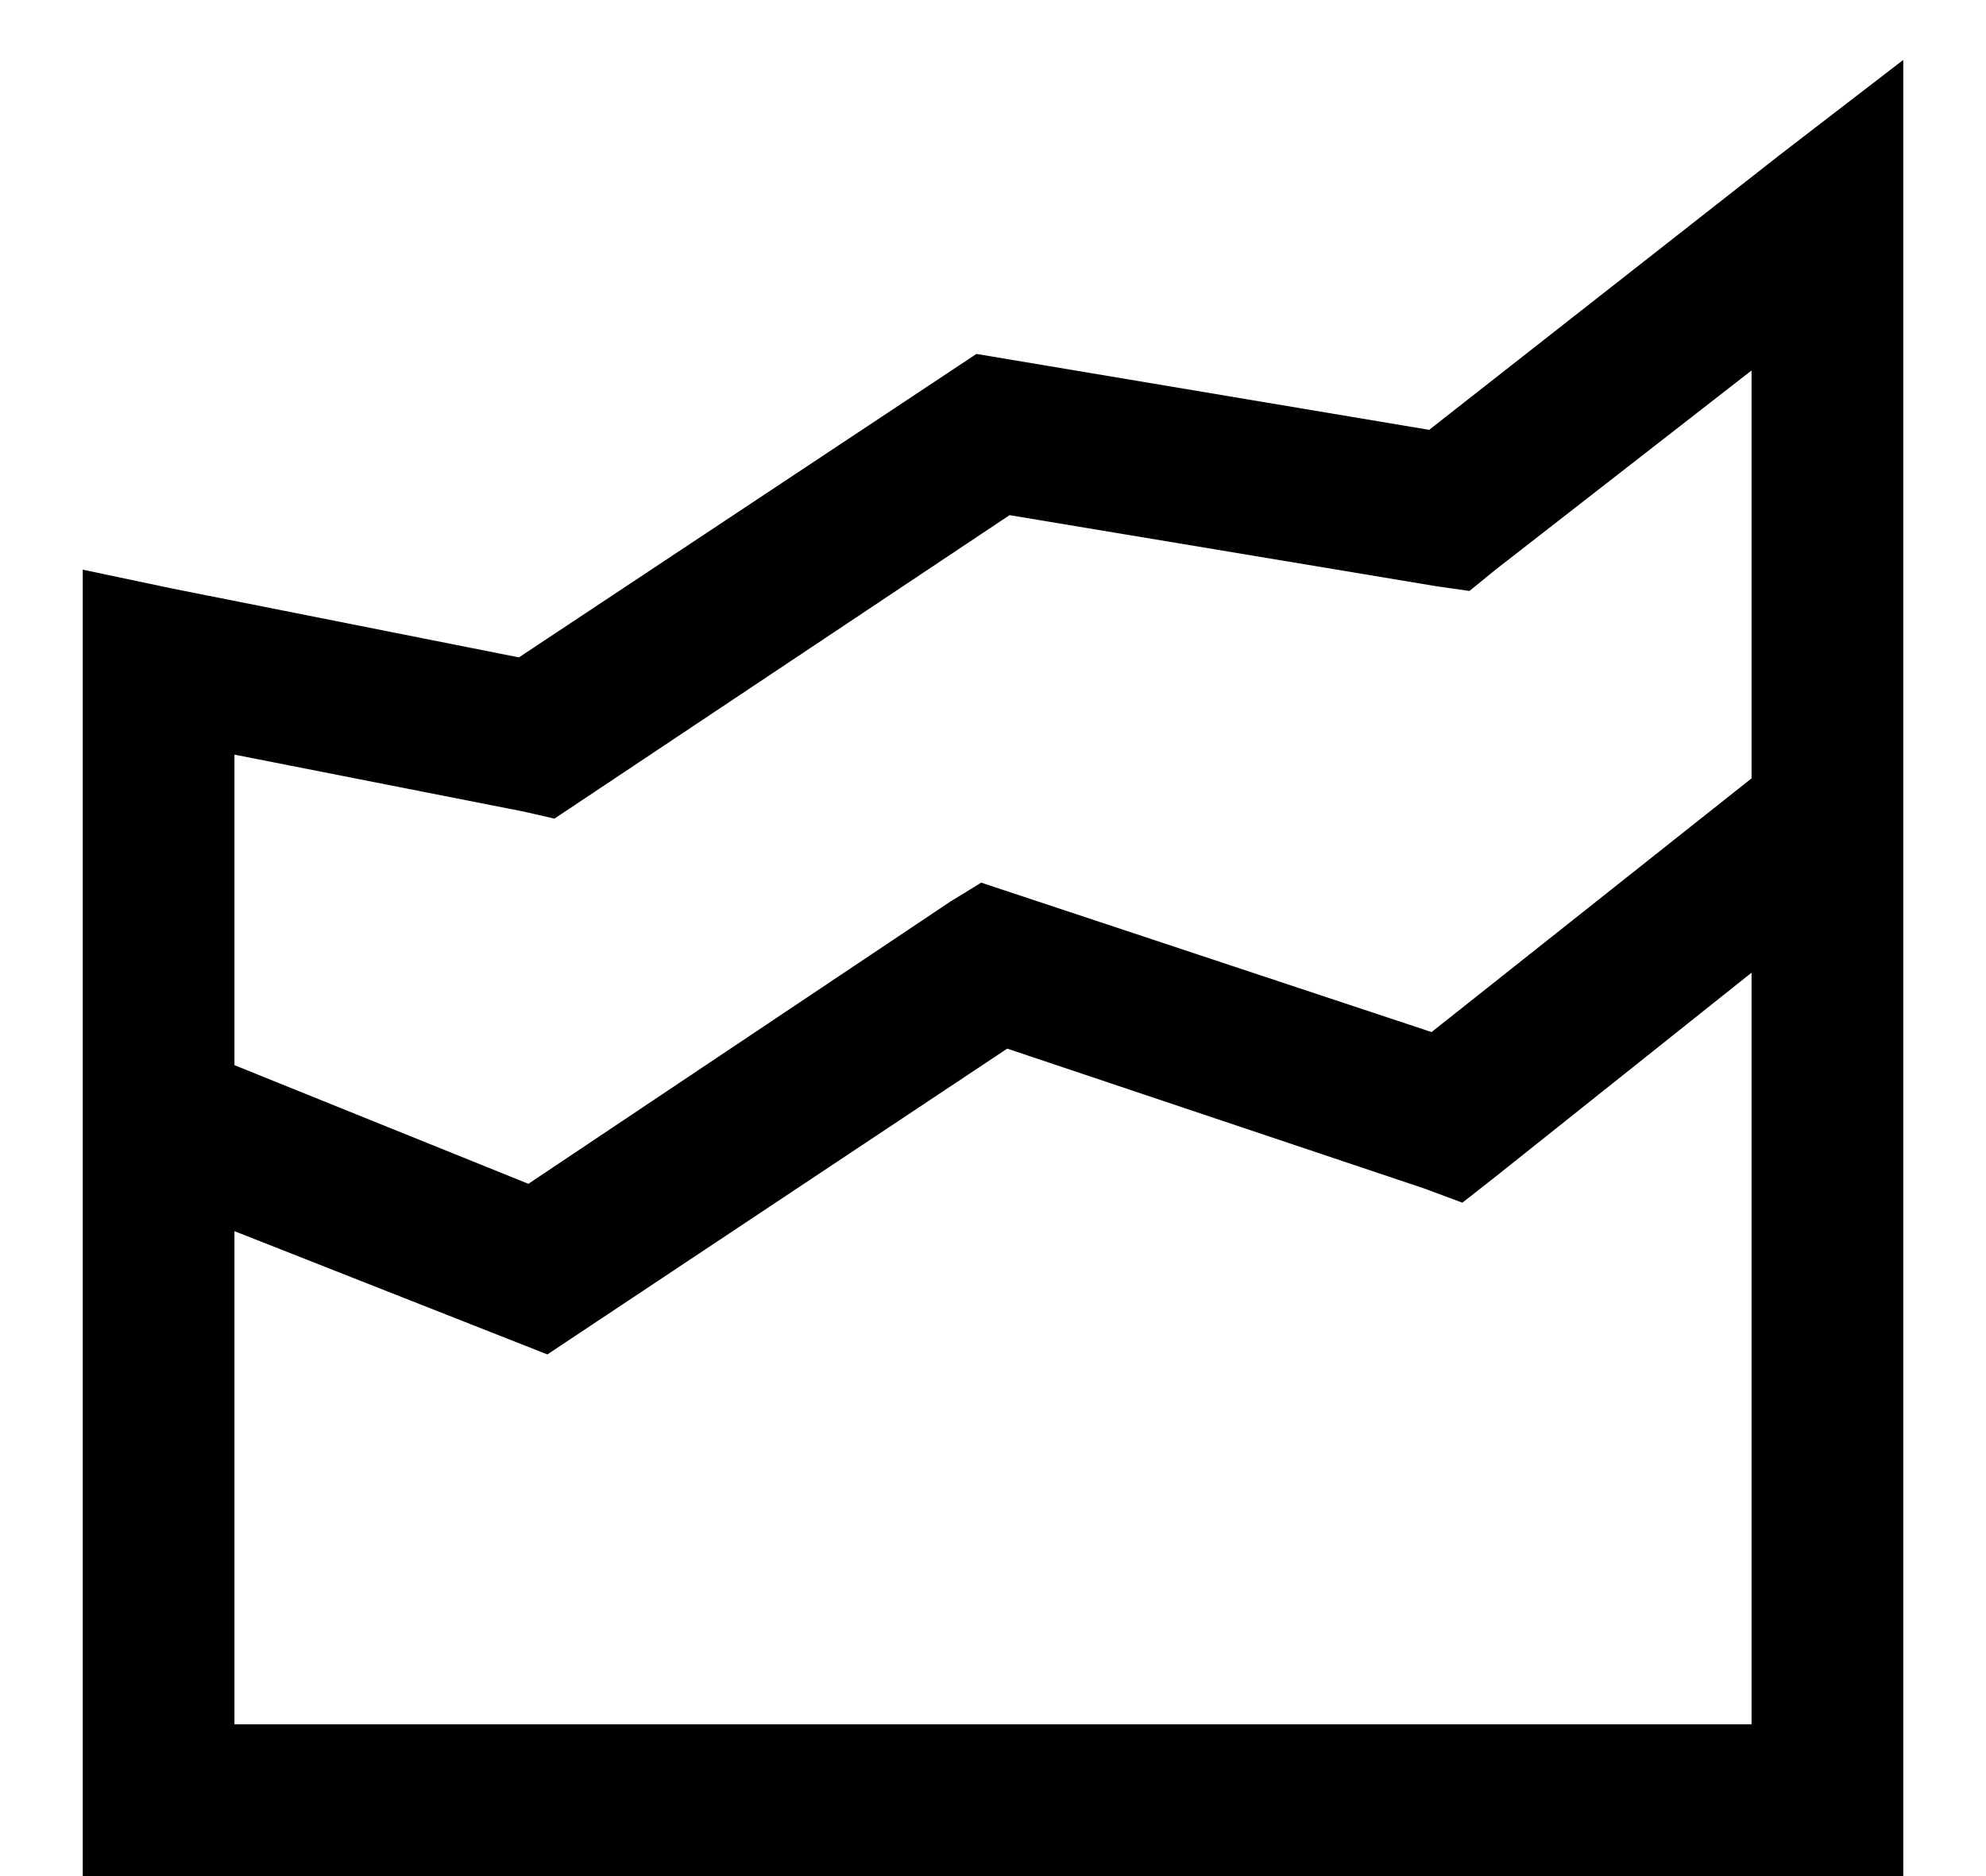 <svg width="18" height="17" viewBox="0 0 18 17" xmlns="http://www.w3.org/2000/svg">
<path d="M17.25 0.543L16.133 1.402L12.953 3.895L8.85 3.207L4.703 5.957L1.566 5.334L0.75 5.162V17H17.25V0.543ZM15.875 3.357V7.053L12.975 9.352L8.893 7.998L8.613 8.17L4.789 10.727L2.125 9.652V6.838L4.746 7.354L5.025 7.418L9.15 4.668L13.018 5.312L13.318 5.355L13.555 5.162L15.875 3.357ZM15.875 8.814V15.625H2.125V11.156L4.961 12.273L9.129 9.502L12.91 10.77L13.254 10.898L13.555 10.662L15.875 8.814Z" />
</svg>
